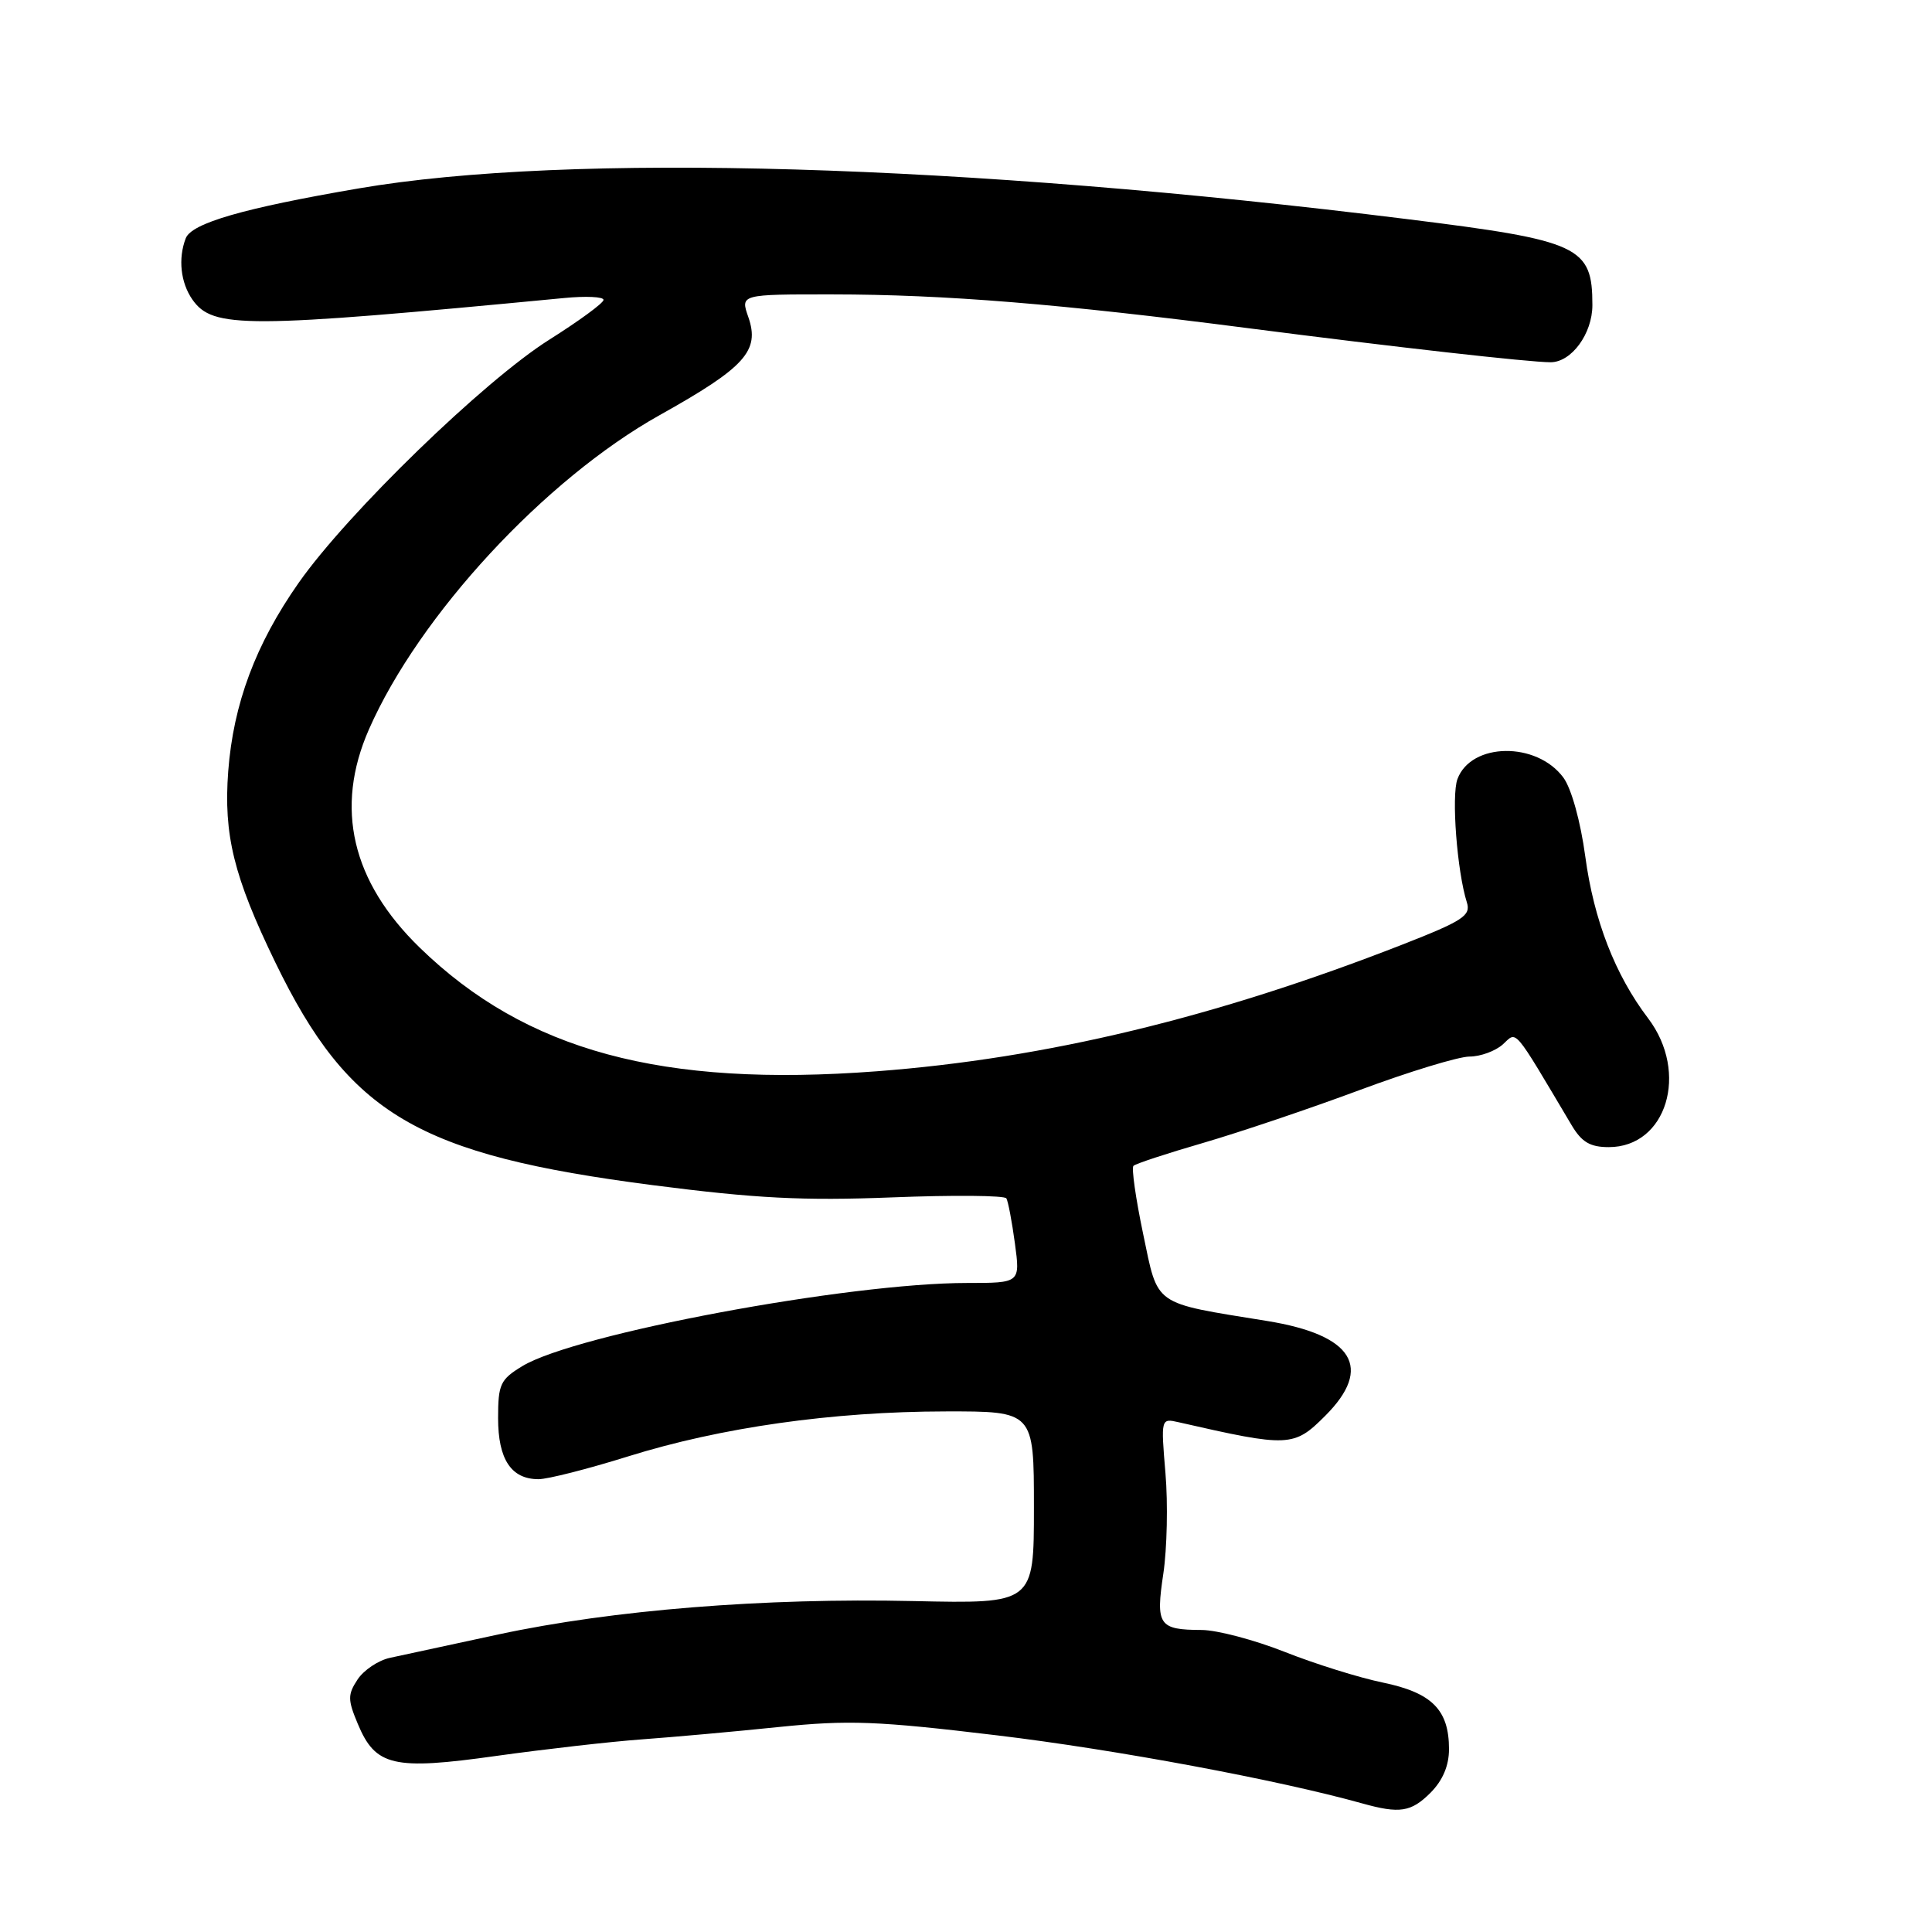 <?xml version="1.0" encoding="UTF-8" standalone="no"?>
<!DOCTYPE svg PUBLIC "-//W3C//DTD SVG 1.1//EN" "http://www.w3.org/Graphics/SVG/1.1/DTD/svg11.dtd" >
<svg xmlns="http://www.w3.org/2000/svg" xmlns:xlink="http://www.w3.org/1999/xlink" version="1.1" viewBox="0 0 256 256">
 <g >
 <path fill="currentColor"
d=" M 189.55 237.55 C 191.17 235.92 192.00 233.96 192.00 231.77 C 192.00 226.56 189.75 224.30 183.24 222.95 C 180.08 222.30 174.23 220.47 170.22 218.88 C 166.22 217.30 161.27 215.99 159.22 215.98 C 153.54 215.96 153.12 215.34 154.15 208.50 C 154.64 205.20 154.77 199.22 154.43 195.21 C 153.82 187.95 153.83 187.92 156.16 188.45 C 170.79 191.79 171.44 191.76 175.60 187.60 C 181.99 181.21 179.32 176.88 167.86 175.03 C 152.63 172.56 153.50 173.18 151.47 163.49 C 150.49 158.81 149.91 154.75 150.19 154.48 C 150.47 154.20 154.63 152.83 159.43 151.44 C 164.23 150.04 173.55 146.90 180.13 144.45 C 186.71 142.00 193.28 140.00 194.72 140.00 C 196.16 140.00 198.15 139.27 199.13 138.39 C 201.05 136.64 200.36 135.82 208.24 149.08 C 209.58 151.34 210.70 152.00 213.17 152.00 C 220.83 152.00 223.84 142.14 218.39 134.94 C 214.01 129.18 211.19 121.91 210.06 113.50 C 209.43 108.84 208.22 104.48 207.16 103.04 C 203.62 98.24 194.93 98.36 193.12 103.23 C 192.30 105.42 193.07 115.50 194.37 119.58 C 194.92 121.33 193.85 122.02 185.75 125.19 C 161.05 134.84 138.59 140.25 116.18 141.95 C 87.68 144.11 69.70 139.25 55.62 125.57 C 46.60 116.80 44.32 107.05 48.88 96.66 C 55.52 81.54 72.20 63.51 87.42 55.00 C 98.74 48.67 100.71 46.49 99.16 42.02 C 98.10 39.00 98.10 39.00 110.30 39.01 C 125.20 39.02 140.53 40.27 165.50 43.50 C 184.72 45.98 202.64 48.00 205.46 48.00 C 208.23 48.00 211.00 44.21 211.00 40.43 C 211.00 32.65 209.36 31.88 186.50 29.04 C 127.62 21.71 75.40 20.18 47.50 24.97 C 32.26 27.58 25.38 29.57 24.61 31.58 C 23.58 34.26 23.93 37.45 25.49 39.69 C 28.21 43.56 32.44 43.54 74.75 39.49 C 77.64 39.21 79.99 39.32 79.97 39.74 C 79.96 40.16 76.73 42.52 72.80 45.00 C 64.14 50.45 46.05 68.00 39.58 77.22 C 33.87 85.36 30.92 93.26 30.24 102.20 C 29.61 110.63 30.97 116.15 36.47 127.50 C 46.25 147.67 55.31 153.01 86.50 157.04 C 100.17 158.80 106.38 159.12 118.22 158.66 C 126.31 158.34 133.12 158.40 133.35 158.79 C 133.58 159.18 134.09 161.86 134.48 164.75 C 135.19 170.00 135.19 170.00 128.15 170.00 C 112.34 170.00 76.23 176.75 69.21 181.02 C 66.29 182.79 66.00 183.42 66.00 187.91 C 66.00 193.38 67.74 196.00 71.36 196.00 C 72.58 196.00 77.92 194.64 83.23 192.98 C 95.52 189.14 110.32 187.04 125.25 187.02 C 137.00 187.00 137.00 187.00 137.00 199.75 C 137.00 212.50 137.00 212.50 121.06 212.15 C 101.24 211.71 81.13 213.33 66.05 216.57 C 59.70 217.94 53.23 219.34 51.68 219.67 C 50.13 220.00 48.20 221.30 47.38 222.54 C 46.06 224.55 46.07 225.22 47.40 228.40 C 49.75 234.04 52.10 234.59 65.75 232.67 C 72.21 231.77 80.88 230.78 85.00 230.48 C 89.12 230.18 97.30 229.45 103.17 228.84 C 112.46 227.89 116.19 228.03 132.17 229.95 C 147.76 231.82 169.38 235.85 180.50 238.96 C 185.47 240.35 186.98 240.11 189.55 237.55 Z "/>
</g>
</svg>